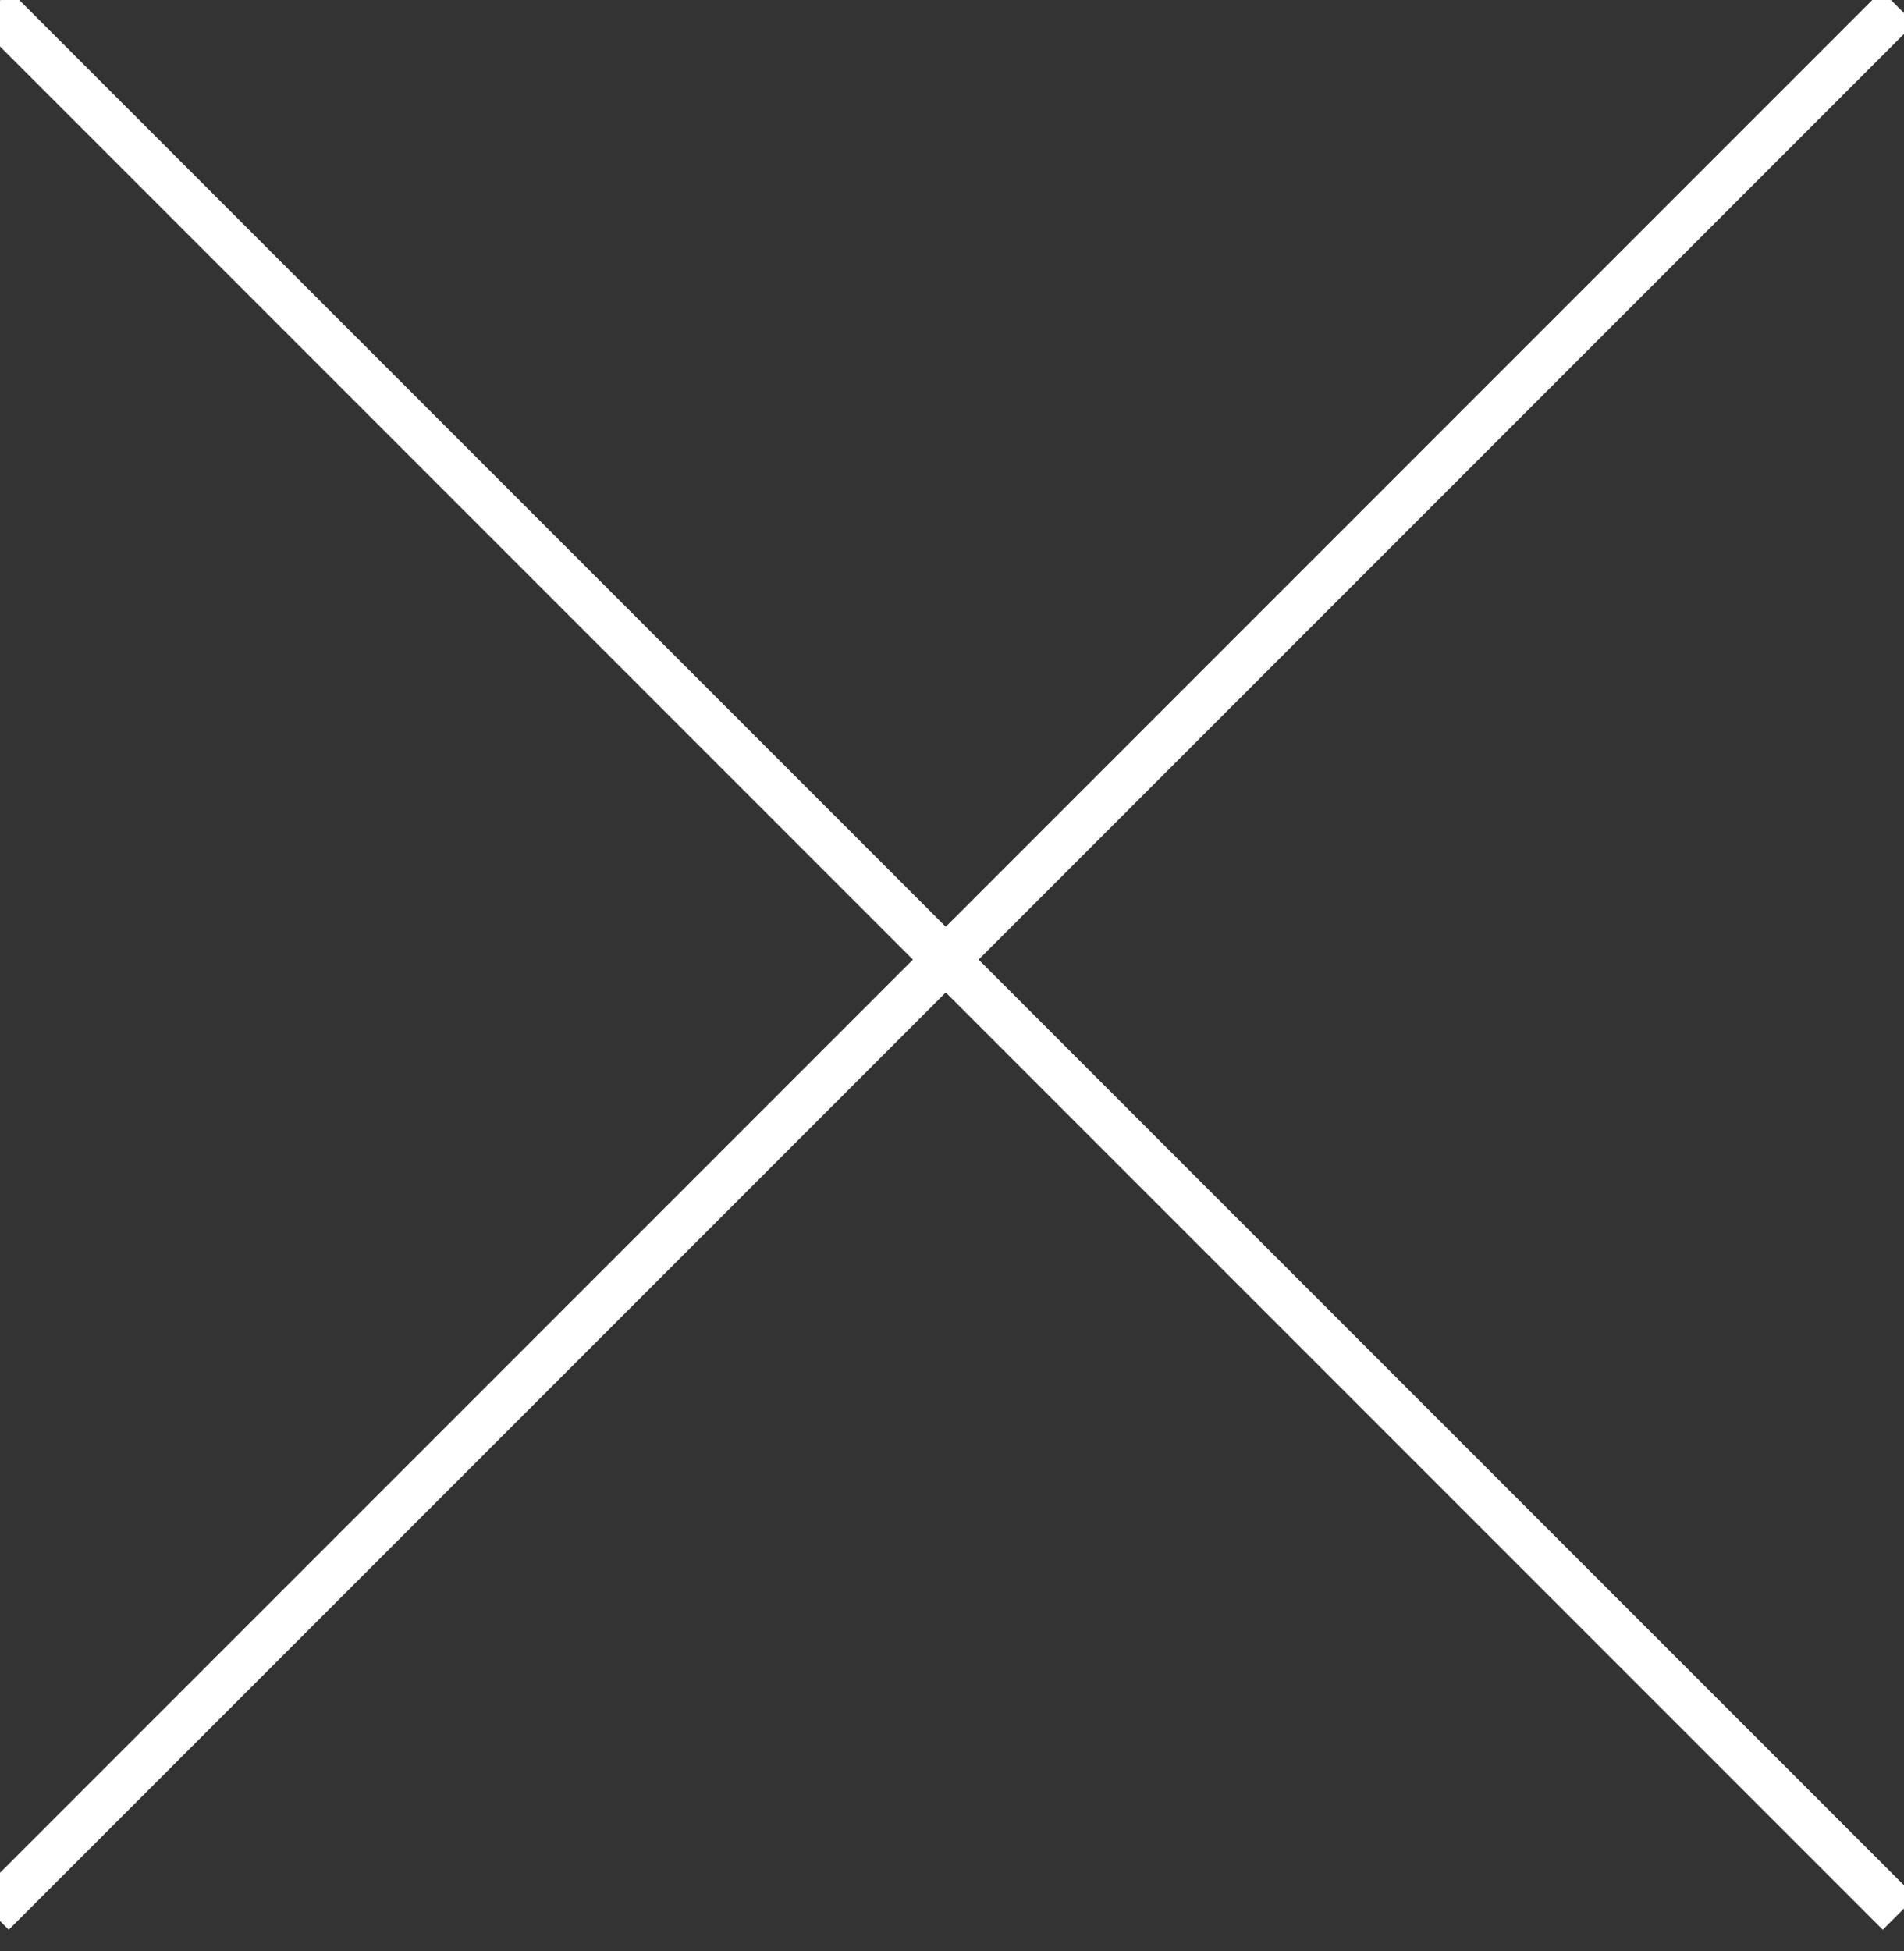 <?xml version="1.0" encoding="UTF-8"?>
<svg width="41px" height="42px" viewBox="0 0 41 42" version="1.1" xmlns="http://www.w3.org/2000/svg" xmlns:xlink="http://www.w3.org/1999/xlink">
    <rect x="0" y="0" width="41" height="42" fill="#333333" stroke="none"/>
    <!-- Generator: Sketch 43 (38999) - http://www.bohemiancoding.com/sketch -->
    <title>Group 2</title>
    <desc>Created with Sketch.</desc>
    <defs></defs>
    <g id="Page-1" stroke="none" stroke-width="1" fill="none" fill-rule="evenodd" stroke-linecap="square">
        <g id="menu_2" transform="translate(-1088, -136)" stroke="#FFFFFF">
            <g id="Group-2" transform="translate(1108.012, 157.012) rotate(-315) translate(-1108.012, -157.012) translate(1079.012, 128.012)">
                <path d="M0.5,28.5 L57.535,28.5" id="Line"></path>
                <path d="M29,0 L29,57.035" id="Line"></path>
            </g>
        </g>
    </g>
</svg>